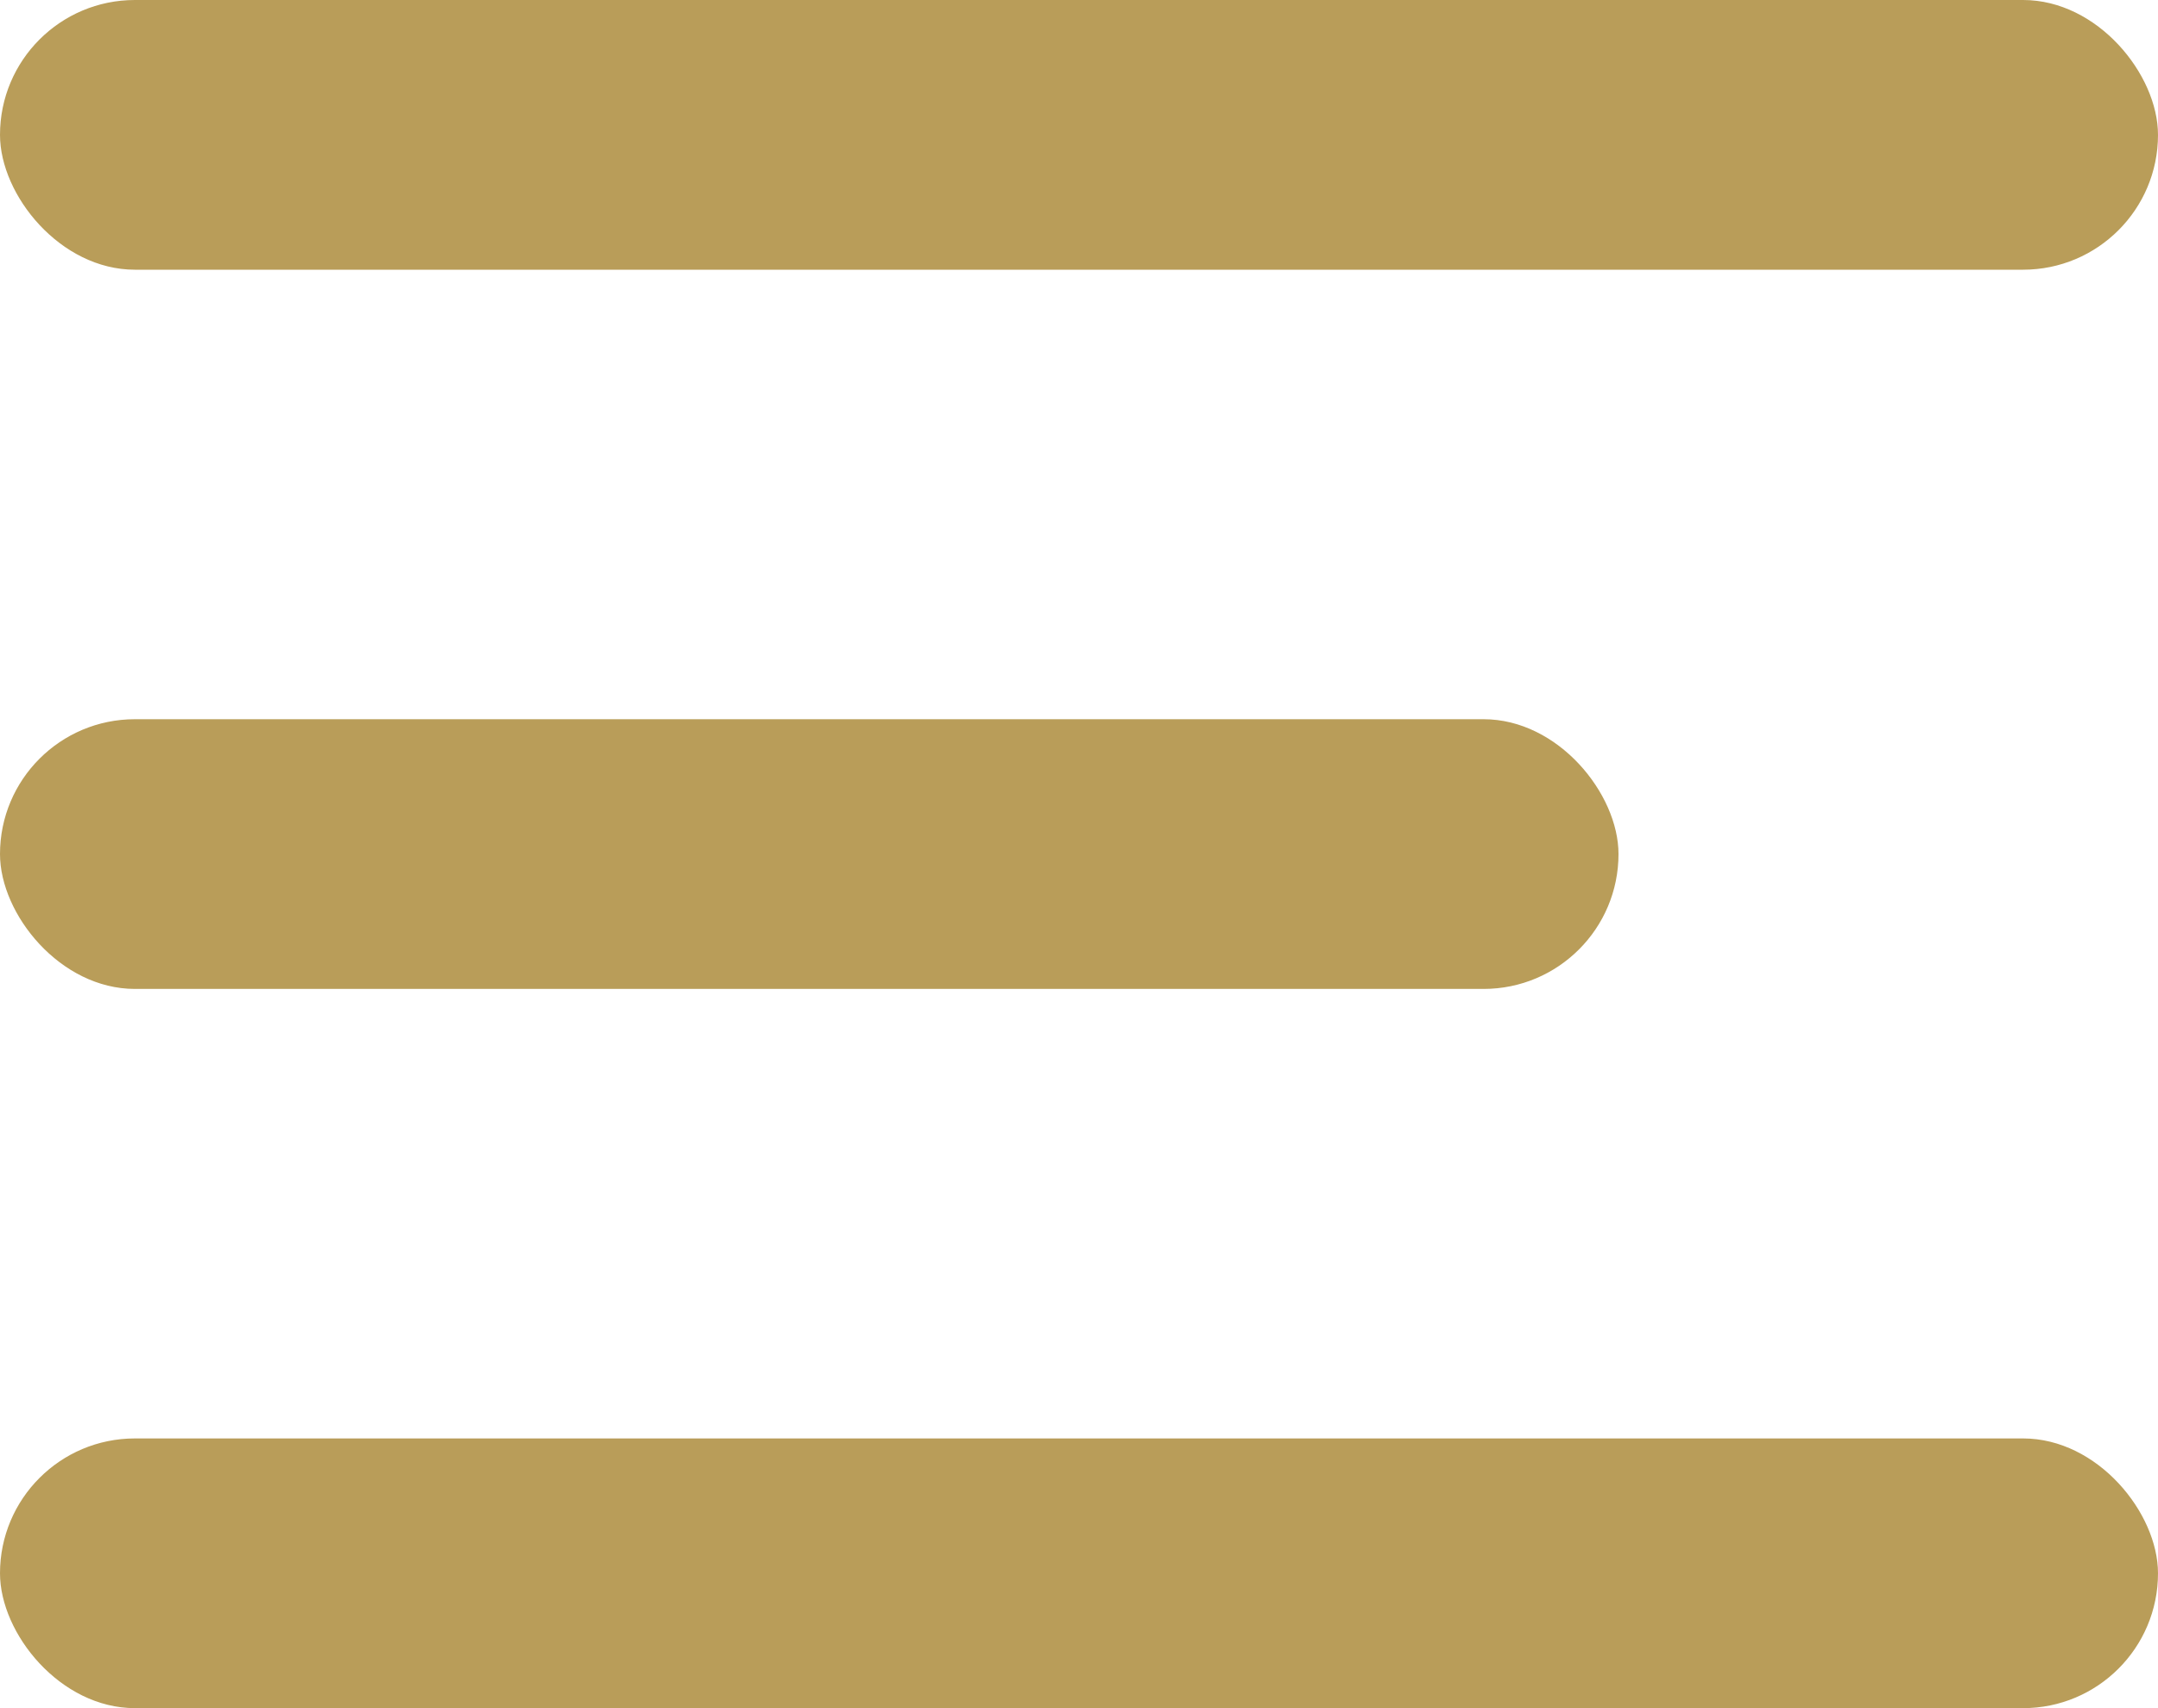 <svg xmlns="http://www.w3.org/2000/svg" width="24" height="19" viewBox="0 0 24 19">
  <g id="Group_1" data-name="Group 1" transform="translate(-140 -172.011)">
    <rect id="Rectangle_1" data-name="Rectangle 1" width="24" height="3" rx="1.5" transform="translate(140 172.011)" fill="#b99d59"/>
    <rect id="Rectangle_2" data-name="Rectangle 2" width="18" height="3" rx="1.5" transform="translate(140 180.011)" fill="#b99d59"/>
    <rect id="Rectangle_3" data-name="Rectangle 3" width="24" height="3" rx="1.5" transform="translate(140 188.011)" fill="#b99d59"/>
  </g>
</svg>

